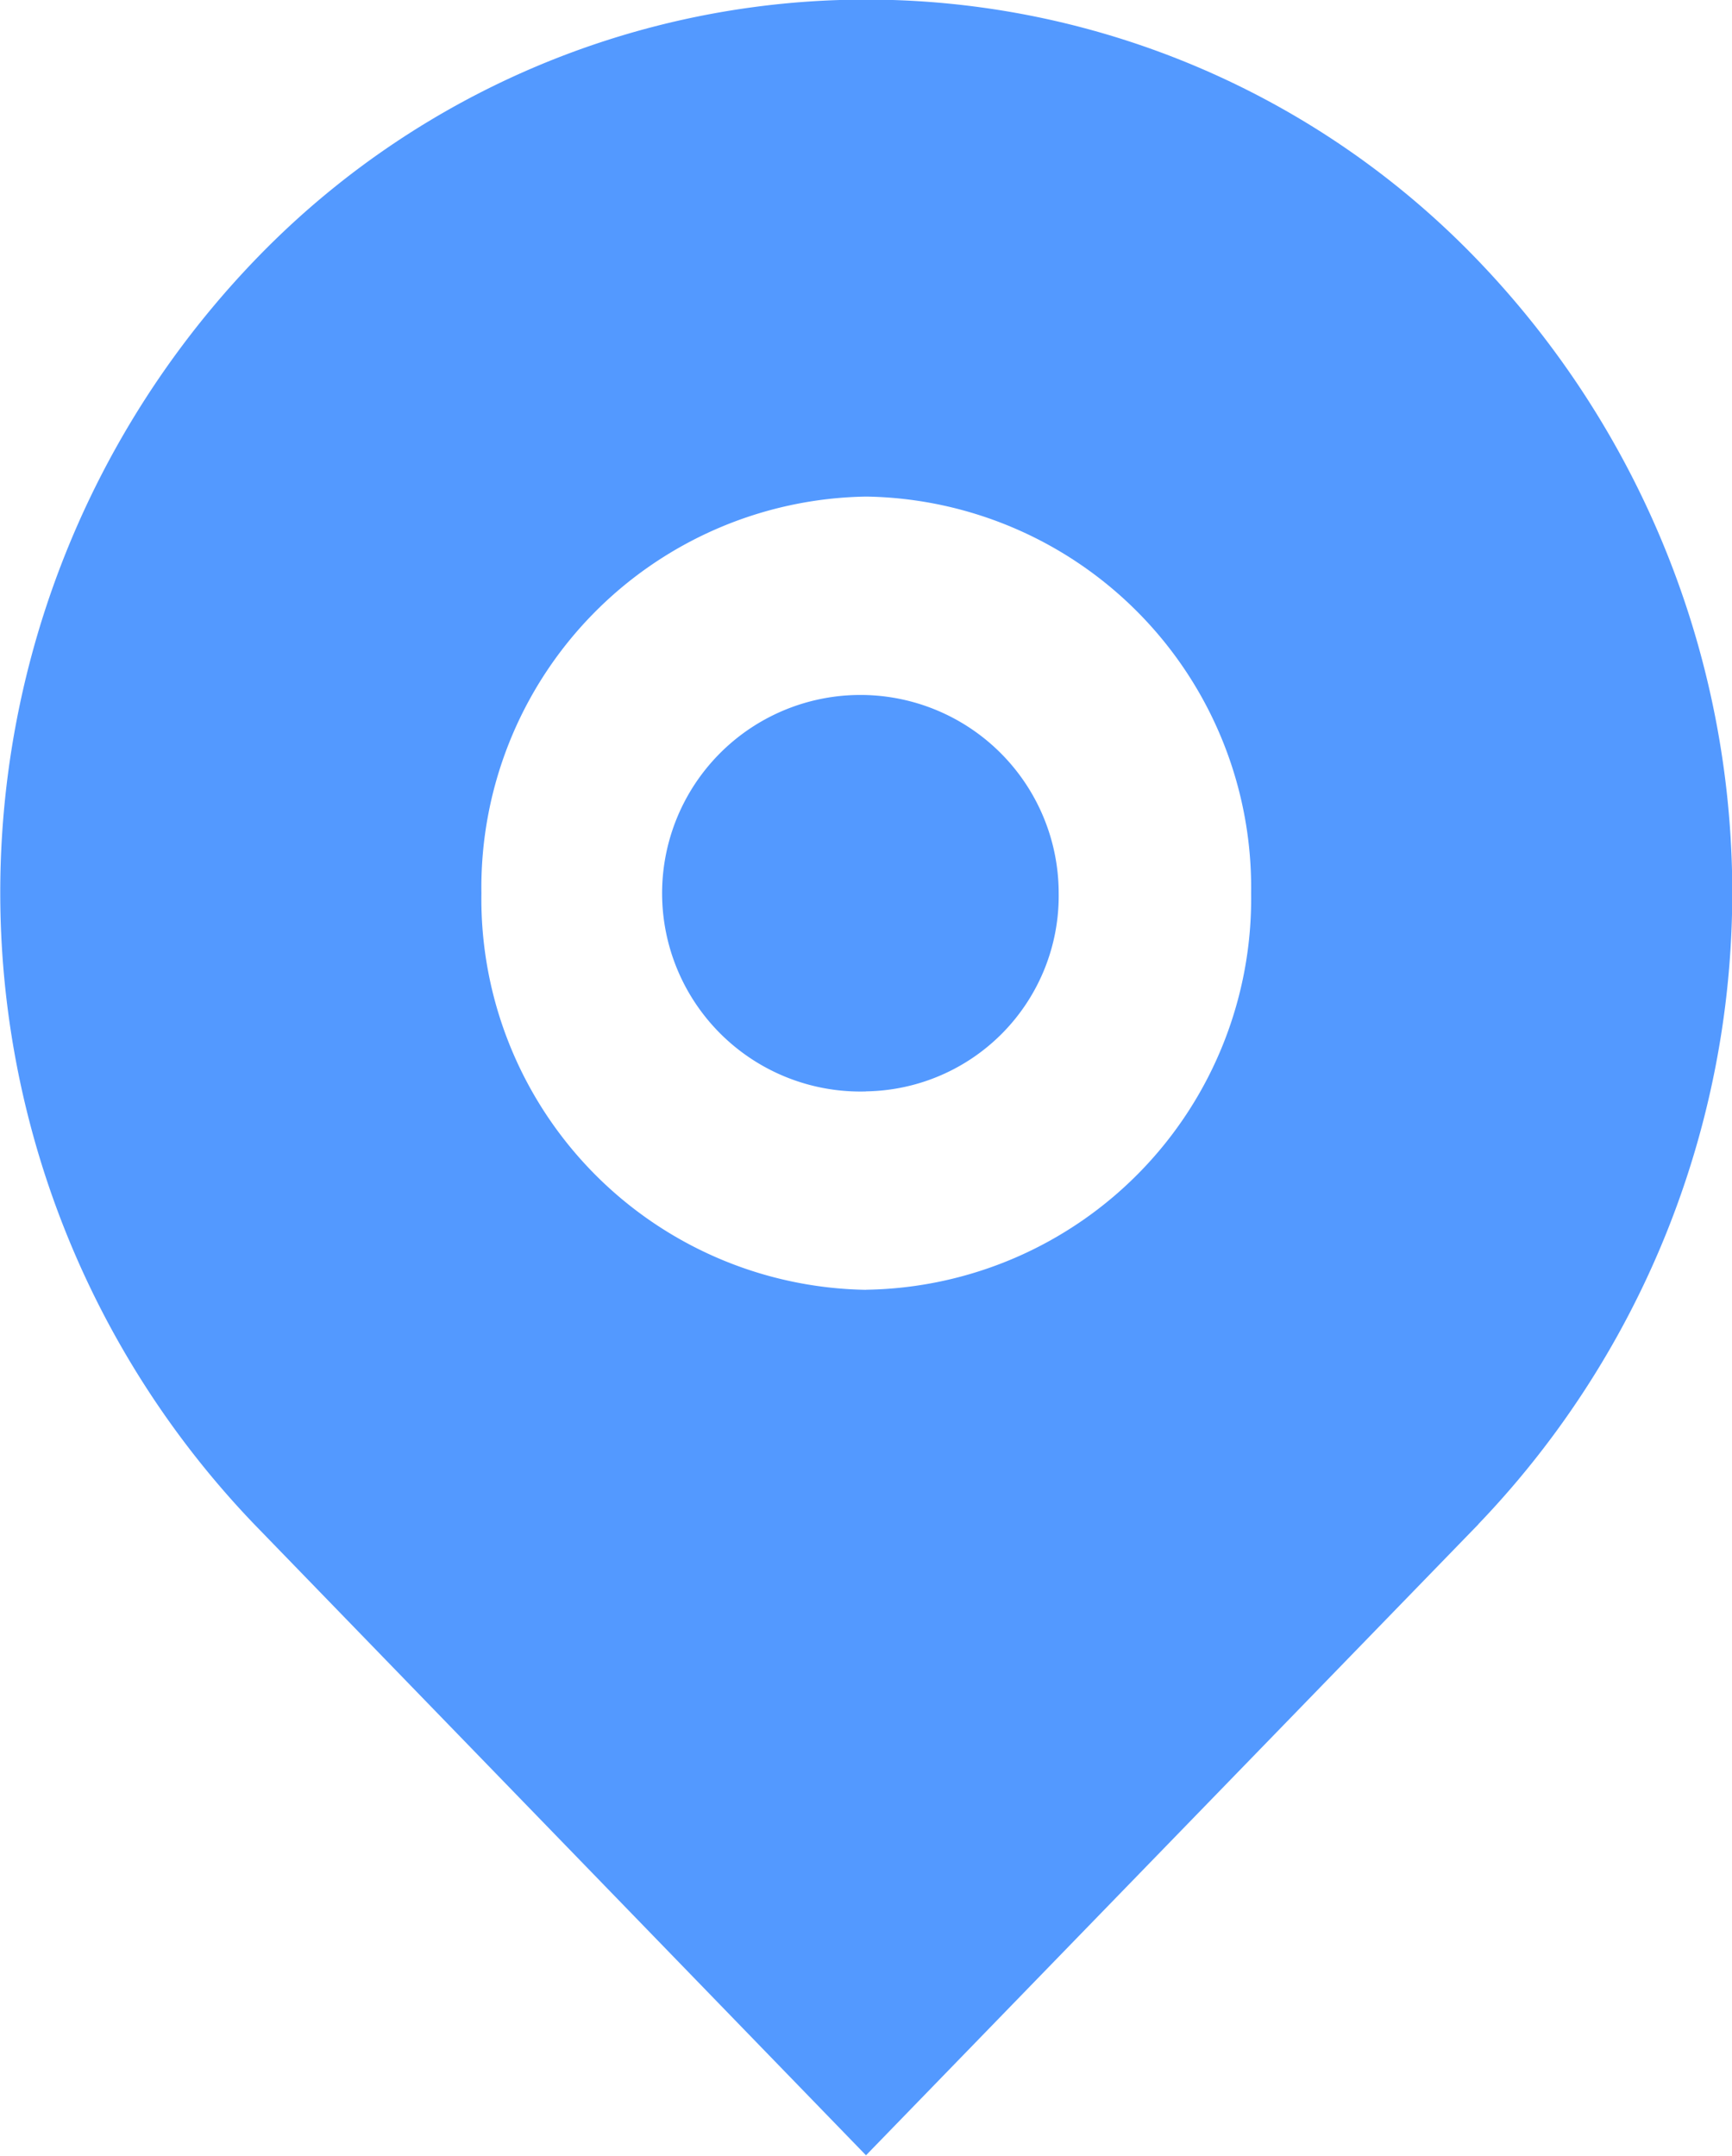 <svg xmlns="http://www.w3.org/2000/svg" width="20.09" height="25.005" viewBox="0 0 20.09 25.005">
    <path id="Path_683" data-name="Path 683" d="M20.148,19.681,13.045,27l-7.1-7.324a10.586,10.586,0,0,1,0-14.647,9.832,9.832,0,0,1,14.206,0,10.586,10.586,0,0,1,0,14.647Zm-7.1-2.721a4.535,4.535,0,0,0,4.464-4.6,4.535,4.535,0,0,0-4.464-4.6,4.535,4.535,0,0,0-4.464,4.6A4.535,4.535,0,0,0,13.045,16.961Zm0-2.3a2.3,2.3,0,1,1,2.232-2.3A2.268,2.268,0,0,1,13.045,14.659Z" transform="translate(-3 -2)" fill="#5399ff"/>
</svg>
